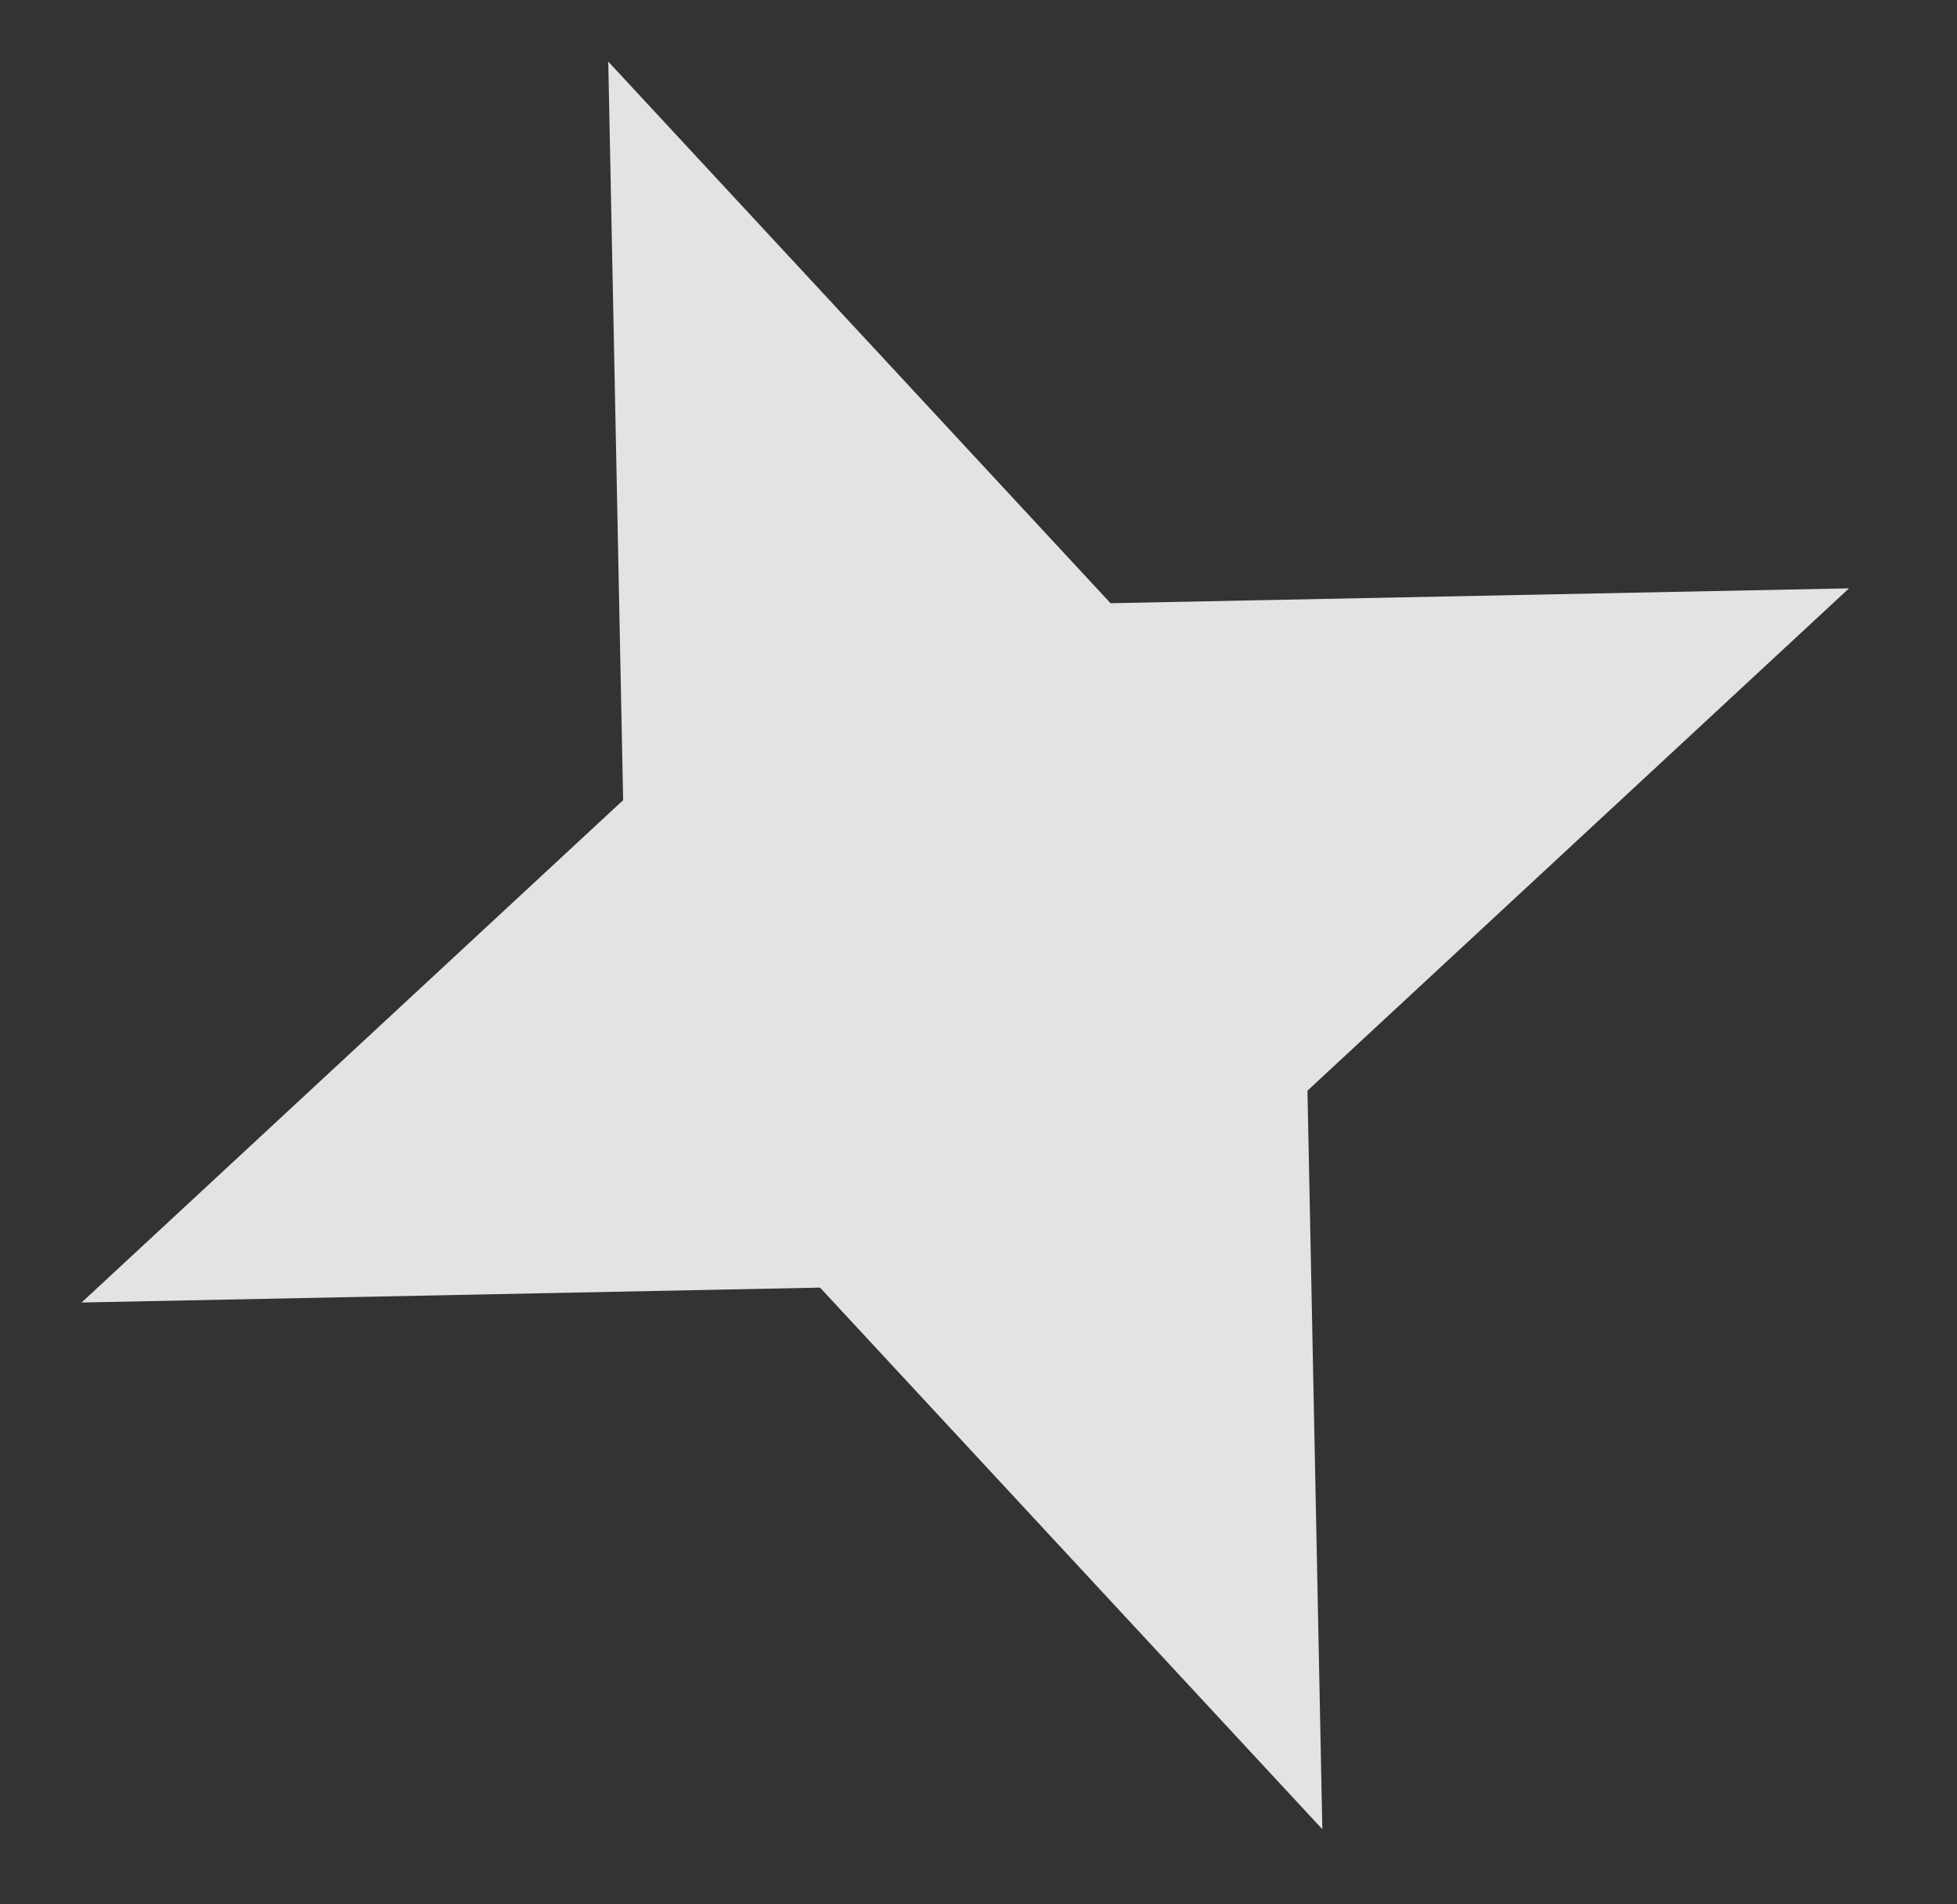 <svg width="74" height="72" viewBox="0 0 74 72" fill="none" xmlns="http://www.w3.org/2000/svg" xmlns:xlink="http://www.w3.org/1999/xlink">
<rect x="0" y="0" width="74" height="72" fill="#333333" stroke="none"/>
<g opacity="0.86">
<path d="M36.501,-0.295L46.44,25.807L72.541,35.745L46.44,45.684L36.501,71.785L26.562,45.684L0.461,35.745L26.562,25.807L36.501,-0.295Z" transform="rotate(-202 36.501 35.745)" fill="#FFFFFF"/>
</g>
</svg>

